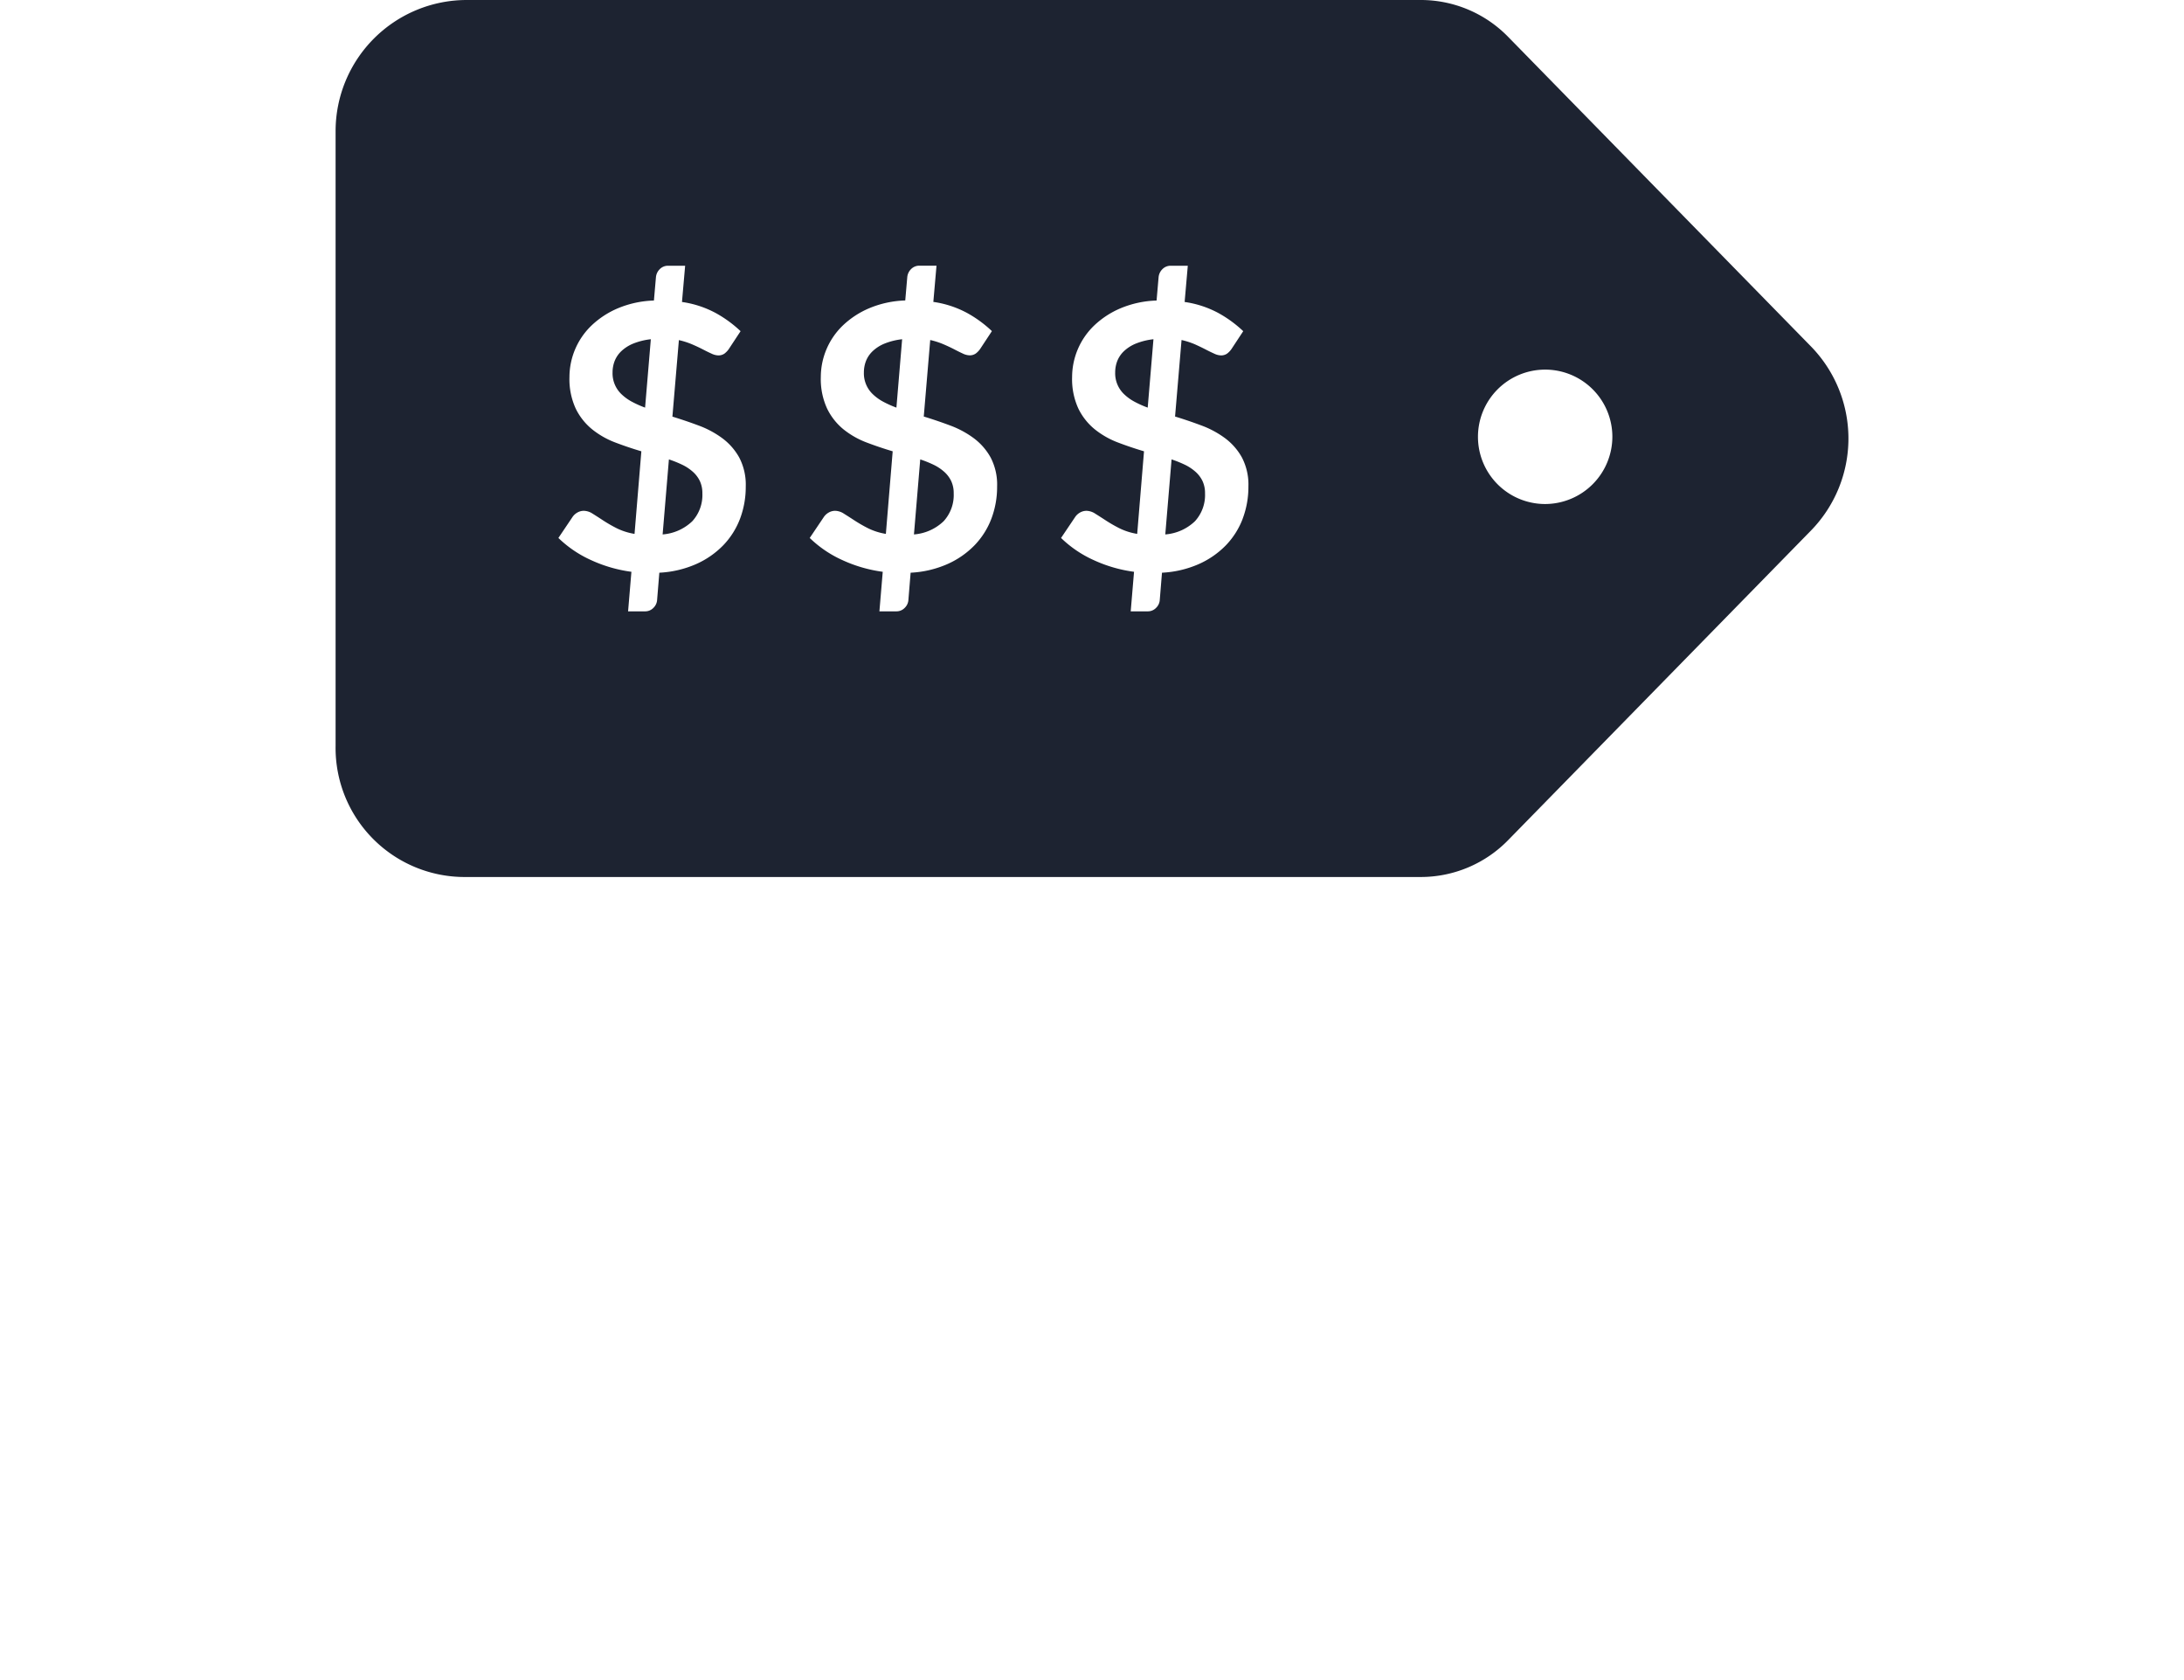<svg id="Layer_1" data-name="Layer 1" xmlns="http://www.w3.org/2000/svg" viewBox="0 0 65 50"><title>icon_PriceTag_Overpaying-3</title><path d="M20.62,14.04a1.359,1.359,0,0,0-.316-0.209,3.309,3.309,0,0,0-.396-0.159l-0.187,2.233a1.433,1.433,0,0,0,.883-0.393,1.154,1.154,0,0,0,.3-0.828,0.845,0.845,0,0,0-.074-0.366A0.877,0.877,0,0,0,20.62,14.04Z" fill="#1d2331"/><path d="M28.1,14.04a1.356,1.356,0,0,0-.316-0.209,3.311,3.311,0,0,0-.396-0.159l-0.187,2.233a1.433,1.433,0,0,0,.883-0.393,1.154,1.154,0,0,0,.3-0.828,0.845,0.845,0,0,0-.074-0.366A0.875,0.875,0,0,0,28.1,14.04Z" fill="#1d2331"/><path d="M18.495,10.448a0.823,0.823,0,0,0-.201.294,0.939,0.939,0,0,0-.063.344,0.857,0.857,0,0,0,.272.652,1.409,1.409,0,0,0,.308.22,3.038,3.038,0,0,0,.388.173l0.171-2.035a1.978,1.978,0,0,0-.523.129A1.146,1.146,0,0,0,18.495,10.448Z" fill="#1d2331"/><path d="M25.975,10.448a0.821,0.821,0,0,0-.201.294,0.94,0.94,0,0,0-.063.344,0.856,0.856,0,0,0,.272.652,1.404,1.404,0,0,0,.308.22,3.038,3.038,0,0,0,.388.173l0.17-2.035a1.975,1.975,0,0,0-.522.129A1.145,1.145,0,0,0,25.975,10.448Z" fill="#1d2331"/><path d="M35.58,14.04a1.359,1.359,0,0,0-.316-0.209,3.313,3.313,0,0,0-.396-0.159l-0.187,2.233a1.434,1.434,0,0,0,.883-0.393,1.154,1.154,0,0,0,.3-0.828,0.845,0.845,0,0,0-.074-0.366A0.876,0.876,0,0,0,35.58,14.04Z" fill="#1d2331"/><path d="M53.888,10.3l-9-9.2a3.631,3.631,0,0,0-2.6-1.1h-28.4a3.905,3.905,0,0,0-3.9,3.9V22.2a3.842,3.842,0,0,0,3.9,3.9h28.4a3.631,3.631,0,0,0,2.6-1.1l9-9.2A3.924,3.924,0,0,0,53.888,10.3ZM22.026,15.435a2.328,2.328,0,0,1-.5.792,2.588,2.588,0,0,1-.809.561,3.093,3.093,0,0,1-1.094.256l-0.066.809a0.358,0.358,0,0,1-.107.234,0.337,0.337,0,0,1-.256.107H18.693l0.099-1.177a4.187,4.187,0,0,1-1.21-.352,3.394,3.394,0,0,1-.963-0.655l0.418-.621a0.429,0.429,0,0,1,.146-0.135,0.387,0.387,0,0,1,.195-0.052,0.496,0.496,0,0,1,.259.085q0.137,0.085.313,0.201a4.274,4.274,0,0,0,.401.231,1.888,1.888,0,0,0,.534.17l0.203-2.458q-0.391-.116-0.773-0.261a2.53,2.53,0,0,1-.688-0.39,1.826,1.826,0,0,1-.492-0.619,2.094,2.094,0,0,1-.187-0.94,2.133,2.133,0,0,1,.652-1.529,2.606,2.606,0,0,1,.789-0.517,3.011,3.011,0,0,1,1.073-.231l0.06-.693a0.384,0.384,0,0,1,.11-0.237,0.34,0.34,0,0,1,.259-0.105h0.5l-0.094,1.078a3.007,3.007,0,0,1,1.012.333,3.599,3.599,0,0,1,.732.536l-0.33.501a0.604,0.604,0,0,1-.148.165,0.313,0.313,0,0,1-.187.055,0.495,0.495,0,0,1-.198-0.052q-0.116-.052-0.258-0.126-0.143-.074-0.322-0.151a2.289,2.289,0,0,0-.393-0.126l-0.193,2.277q0.396,0.121.786,0.267a2.821,2.821,0,0,1,.701.377,1.809,1.809,0,0,1,.503.575,1.744,1.744,0,0,1,.193.861A2.68,2.68,0,0,1,22.026,15.435Zm7.48,0a2.326,2.326,0,0,1-.501.792,2.588,2.588,0,0,1-.809.561,3.093,3.093,0,0,1-1.094.256l-0.066.809a0.357,0.357,0,0,1-.107.234,0.337,0.337,0,0,1-.256.107H26.173l0.099-1.177a4.186,4.186,0,0,1-1.21-.352,3.394,3.394,0,0,1-.963-0.655l0.418-.621a0.429,0.429,0,0,1,.146-0.135,0.387,0.387,0,0,1,.195-0.052,0.496,0.496,0,0,1,.258.085q0.137,0.085.314,0.201a4.287,4.287,0,0,0,.401.231,1.889,1.889,0,0,0,.534.17l0.203-2.458q-0.39-.116-0.773-0.261a2.531,2.531,0,0,1-.688-0.39A1.827,1.827,0,0,1,24.616,12.159a2.095,2.095,0,0,1-.187-0.94,2.134,2.134,0,0,1,.652-1.529,2.606,2.606,0,0,1,.789-0.517,3.009,3.009,0,0,1,1.072-.231l0.06-.693a0.384,0.384,0,0,1,.11-0.237,0.34,0.34,0,0,1,.259-0.105H27.872l-0.094,1.078a3.007,3.007,0,0,1,1.012.333,3.597,3.597,0,0,1,.731.536l-0.33.501a0.601,0.601,0,0,1-.149.165,0.313,0.313,0,0,1-.187.055,0.495,0.495,0,0,1-.198-0.052Q28.543,10.471,28.4,10.396q-0.143-.074-0.322-0.151a2.293,2.293,0,0,0-.393-0.126l-0.192,2.277q0.396,0.121.786,0.267a2.822,2.822,0,0,1,.701.377,1.808,1.808,0,0,1,.503.575,1.744,1.744,0,0,1,.193.861A2.68,2.68,0,0,1,29.506,15.435Zm7.48,0a2.328,2.328,0,0,1-.5.792,2.588,2.588,0,0,1-.809.561,3.093,3.093,0,0,1-1.094.256l-0.066.809a0.357,0.357,0,0,1-.107.234,0.337,0.337,0,0,1-.256.107H33.652l0.099-1.177a4.188,4.188,0,0,1-1.21-.352,3.395,3.395,0,0,1-.962-0.655l0.418-.621a0.428,0.428,0,0,1,.146-0.135,0.387,0.387,0,0,1,.195-0.052,0.496,0.496,0,0,1,.258.085q0.137,0.085.314,0.201a4.274,4.274,0,0,0,.401.231,1.887,1.887,0,0,0,.534.17l0.203-2.458q-0.391-.116-0.773-0.261a2.533,2.533,0,0,1-.688-0.39,1.826,1.826,0,0,1-.492-0.619,2.094,2.094,0,0,1-.187-0.94,2.133,2.133,0,0,1,.652-1.529,2.606,2.606,0,0,1,.789-0.517,3.01,3.01,0,0,1,1.073-.231l0.06-.693a0.383,0.383,0,0,1,.11-0.237,0.34,0.34,0,0,1,.258-0.105h0.501l-0.094,1.078a3.007,3.007,0,0,1,1.012.333,3.601,3.601,0,0,1,.732.536l-0.33.501a0.602,0.602,0,0,1-.148.165,0.313,0.313,0,0,1-.187.055,0.495,0.495,0,0,1-.198-0.052q-0.116-.052-0.259-0.126T35.558,10.245a2.292,2.292,0,0,0-.393-0.126l-0.193,2.277q0.396,0.121.786,0.267a2.823,2.823,0,0,1,.701.377,1.81,1.81,0,0,1,.503.575,1.744,1.744,0,0,1,.193.861A2.68,2.68,0,0,1,36.985,15.435ZM45.987,15a2,2,0,1,1,2-2A2.006,2.006,0,0,1,45.987,15Z" fill="#1d2331"/><path d="M33.454,10.448a0.819,0.819,0,0,0-.201.294,0.938,0.938,0,0,0-.063.344,0.857,0.857,0,0,0,.272.652,1.405,1.405,0,0,0,.308.22,3.039,3.039,0,0,0,.388.173l0.171-2.035a1.977,1.977,0,0,0-.523.129A1.146,1.146,0,0,0,33.454,10.448Z" fill="#1d2331"/></svg>